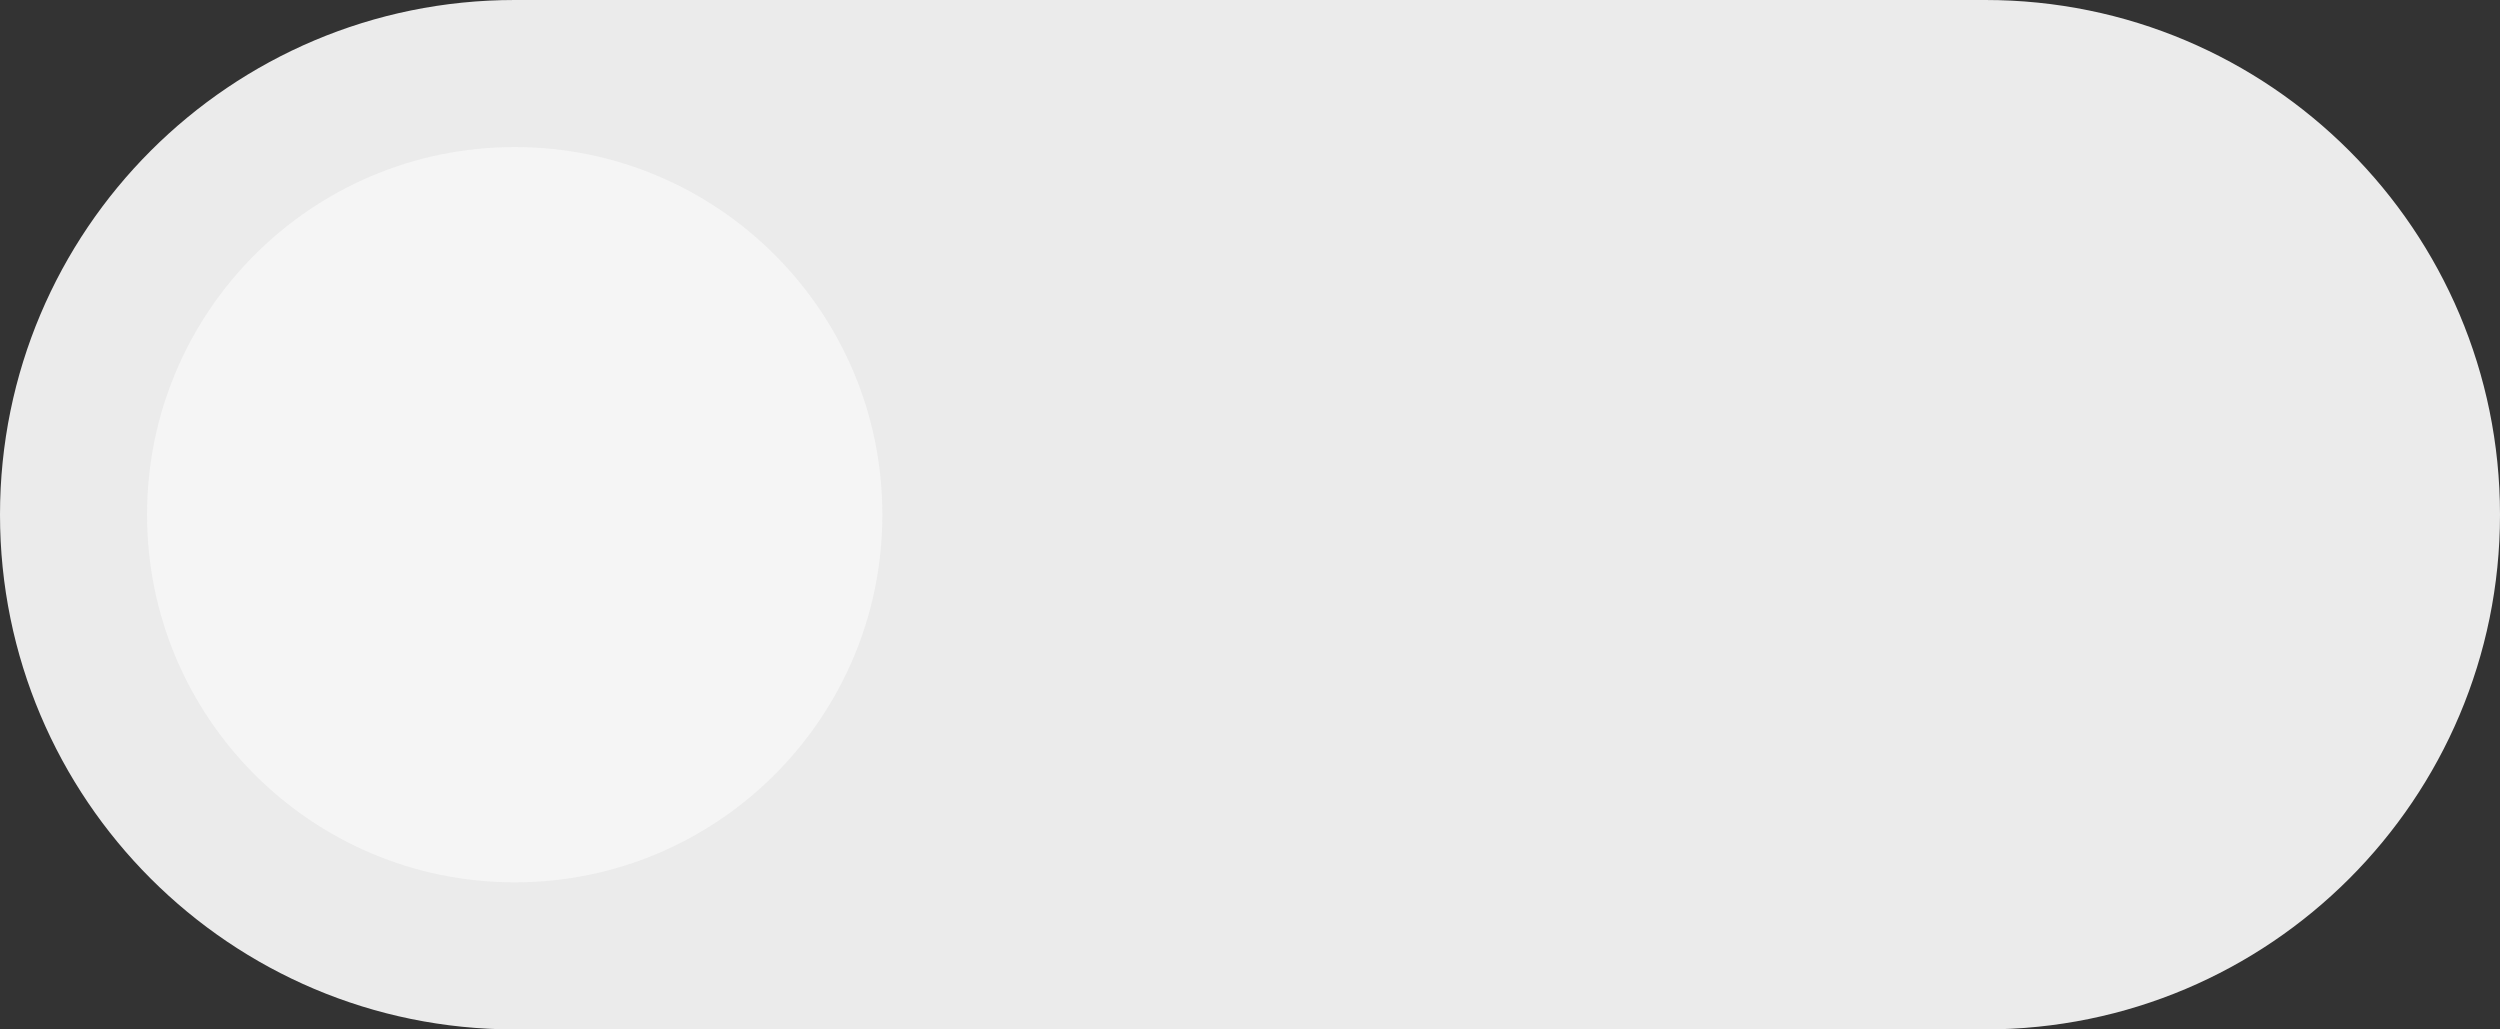 <svg width="34" height="14" viewBox="0 0 34 14" fill="none" xmlns="http://www.w3.org/2000/svg">
<rect x="0" y="0" width="34" height="14" fill="#333333" stroke="none"/>
<g clip-path="url(#clip0_1_5)">
<path d="M27 0H7C3.134 0 0 3.134 0 7C0 10.866 3.134 14 7 14H27C30.866 14 34 10.866 34 7C34 3.134 30.866 0 27 0Z" fill="#EBEBEB"/>
<path d="M7 12C9.761 12 12 9.761 12 7C12 4.239 9.761 2 7 2C4.239 2 2 4.239 2 7C2 9.761 4.239 12 7 12Z" fill="#F5F5F5"/>
</g>
<defs>
<clipPath id="clip0_1_5">
<rect width="34" height="14" fill="white"/>
</clipPath>
</defs>
</svg>
